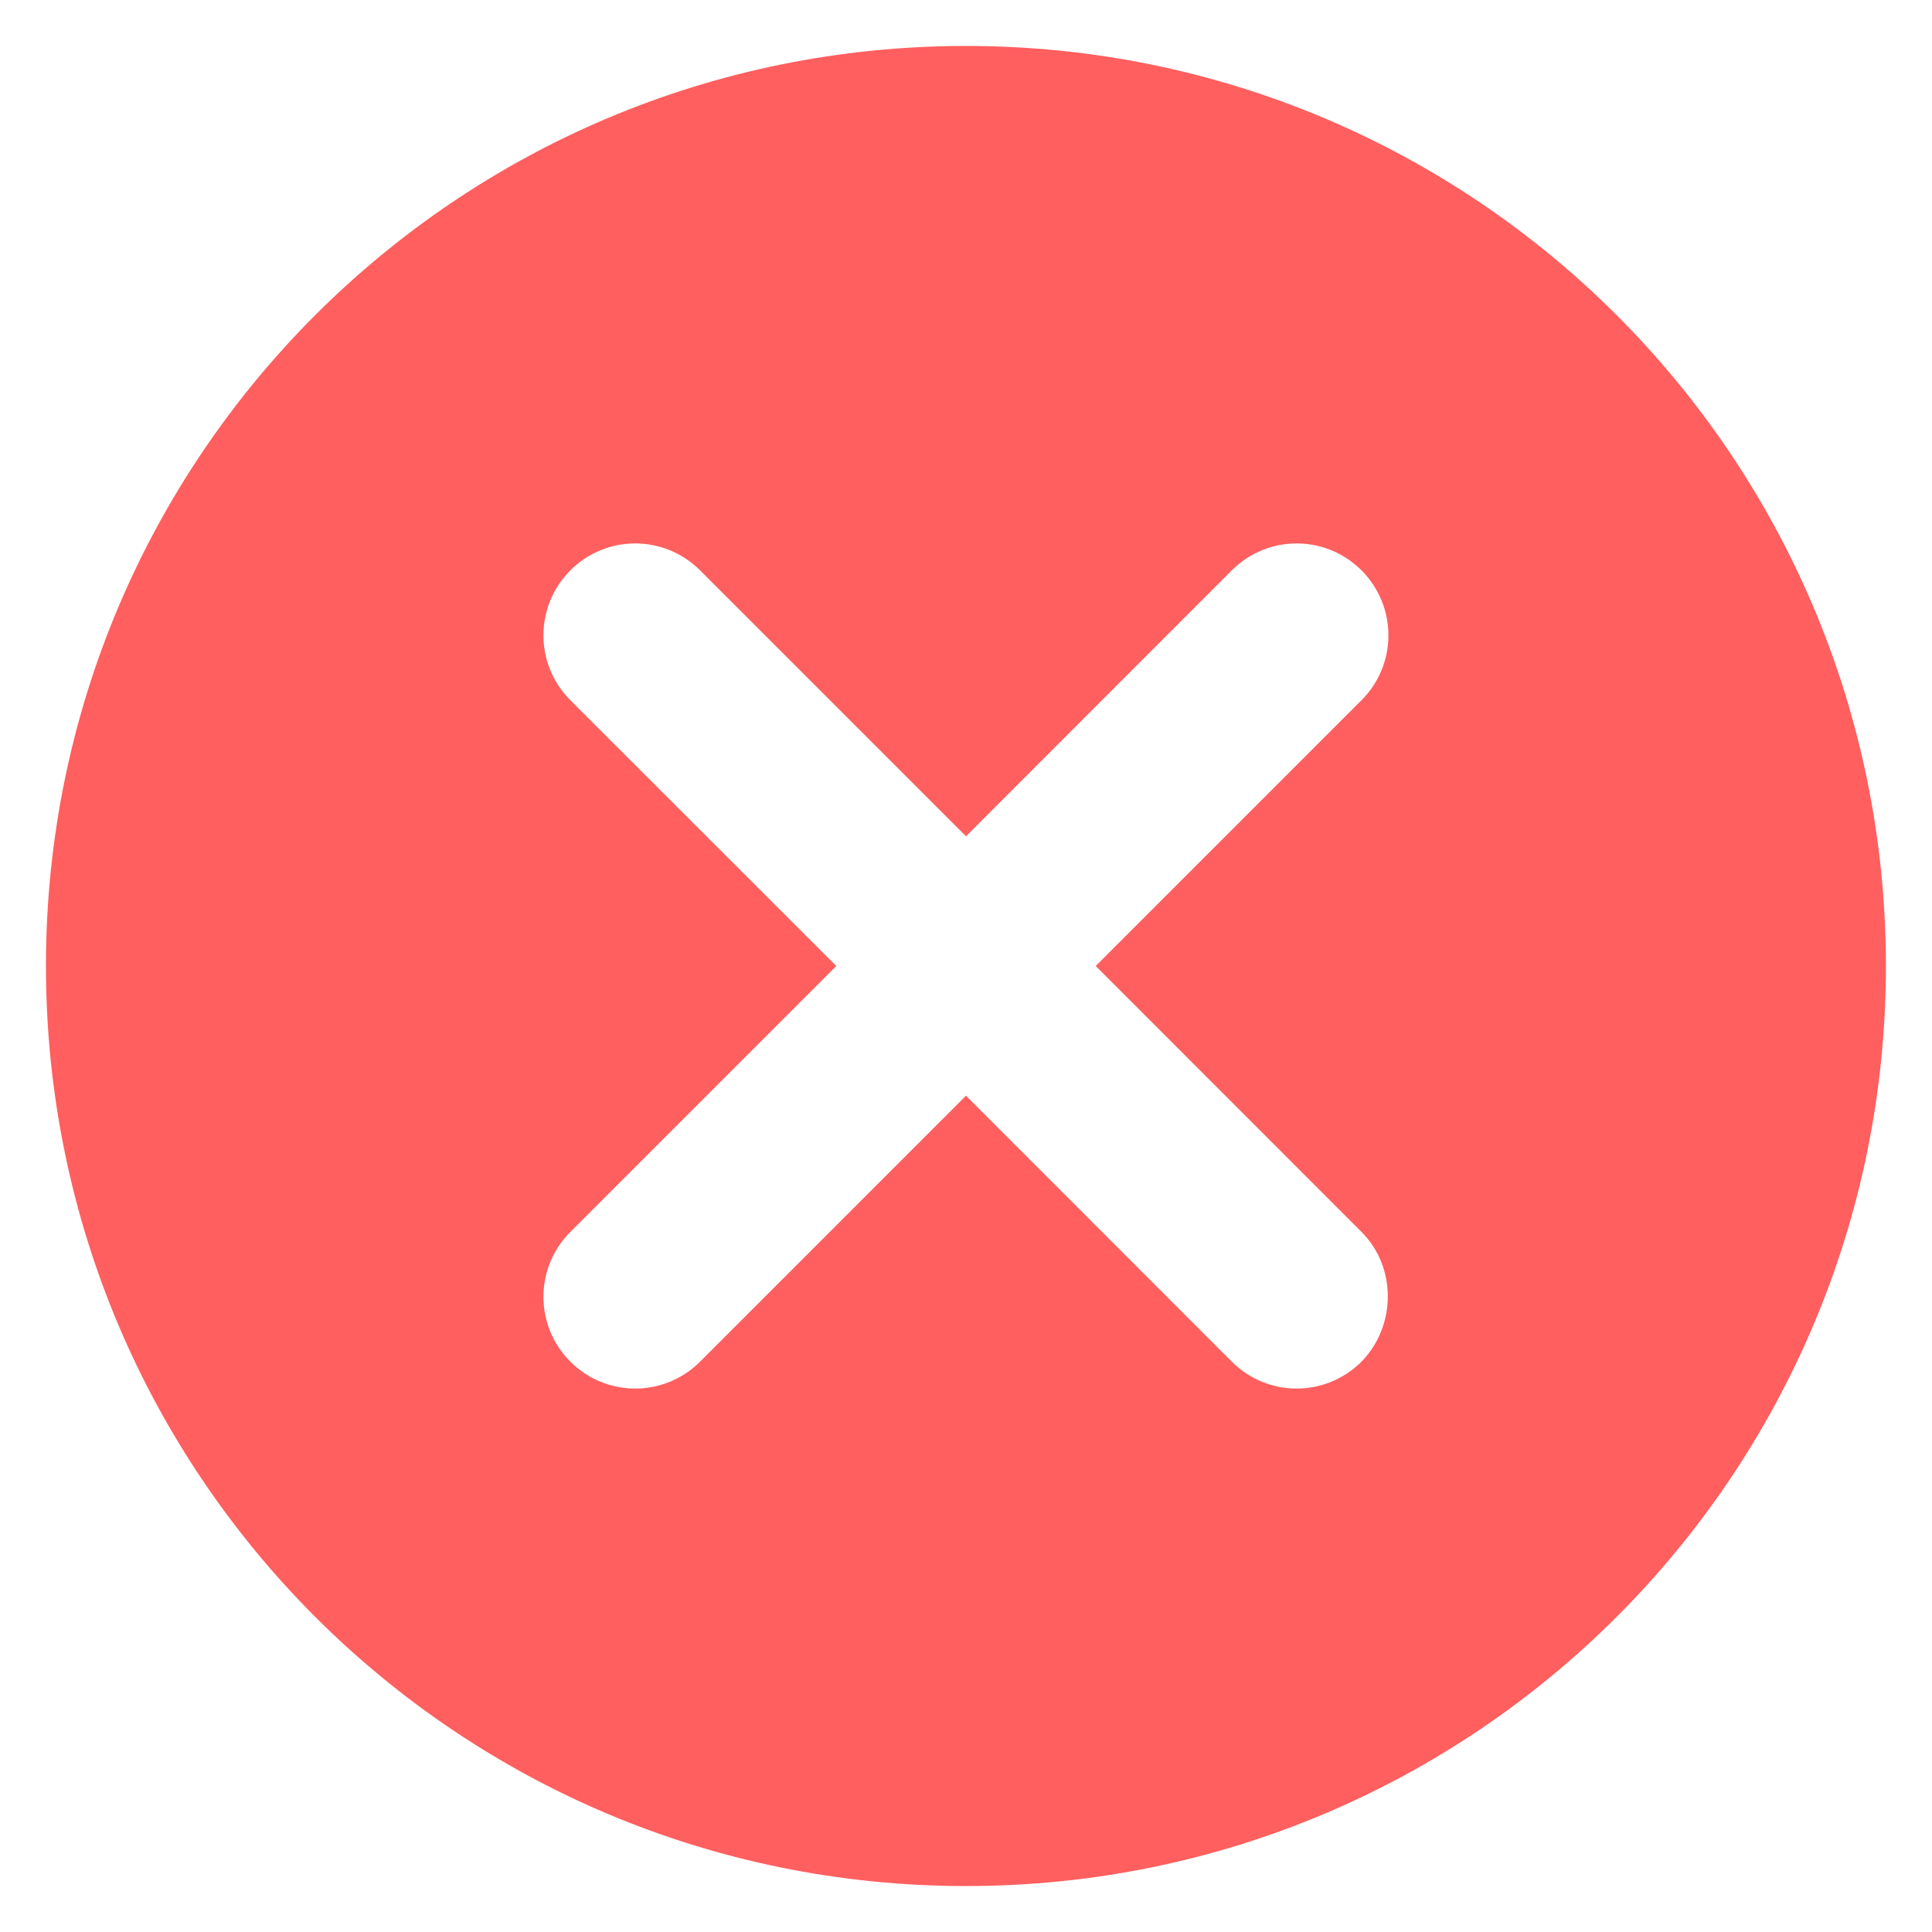<svg width="14" height="14" viewBox="0 0 14 14" fill="none" xmlns="http://www.w3.org/2000/svg">
<path d="M7 0.333C3.313 0.333 0.333 3.313 0.333 7C0.333 10.687 3.313 13.667 7 13.667C10.686 13.667 13.666 10.687 13.666 7C13.666 3.313 10.686 0.333 7 0.333ZM9.866 9.867C9.606 10.127 9.186 10.127 8.926 9.867L7 7.94L5.073 9.867C4.813 10.127 4.393 10.127 4.133 9.867C3.873 9.607 3.873 9.187 4.133 8.927L6.06 7L4.133 5.074C3.873 4.814 3.873 4.394 4.133 4.133C4.393 3.873 4.813 3.873 5.073 4.133L7 6.06L8.926 4.133C9.186 3.873 9.606 3.873 9.866 4.133C10.126 4.394 10.126 4.814 9.866 5.074L7.94 7L9.866 8.927C10.12 9.18 10.12 9.607 9.866 9.867Z" fill="#FF5F5F"/>
</svg>
